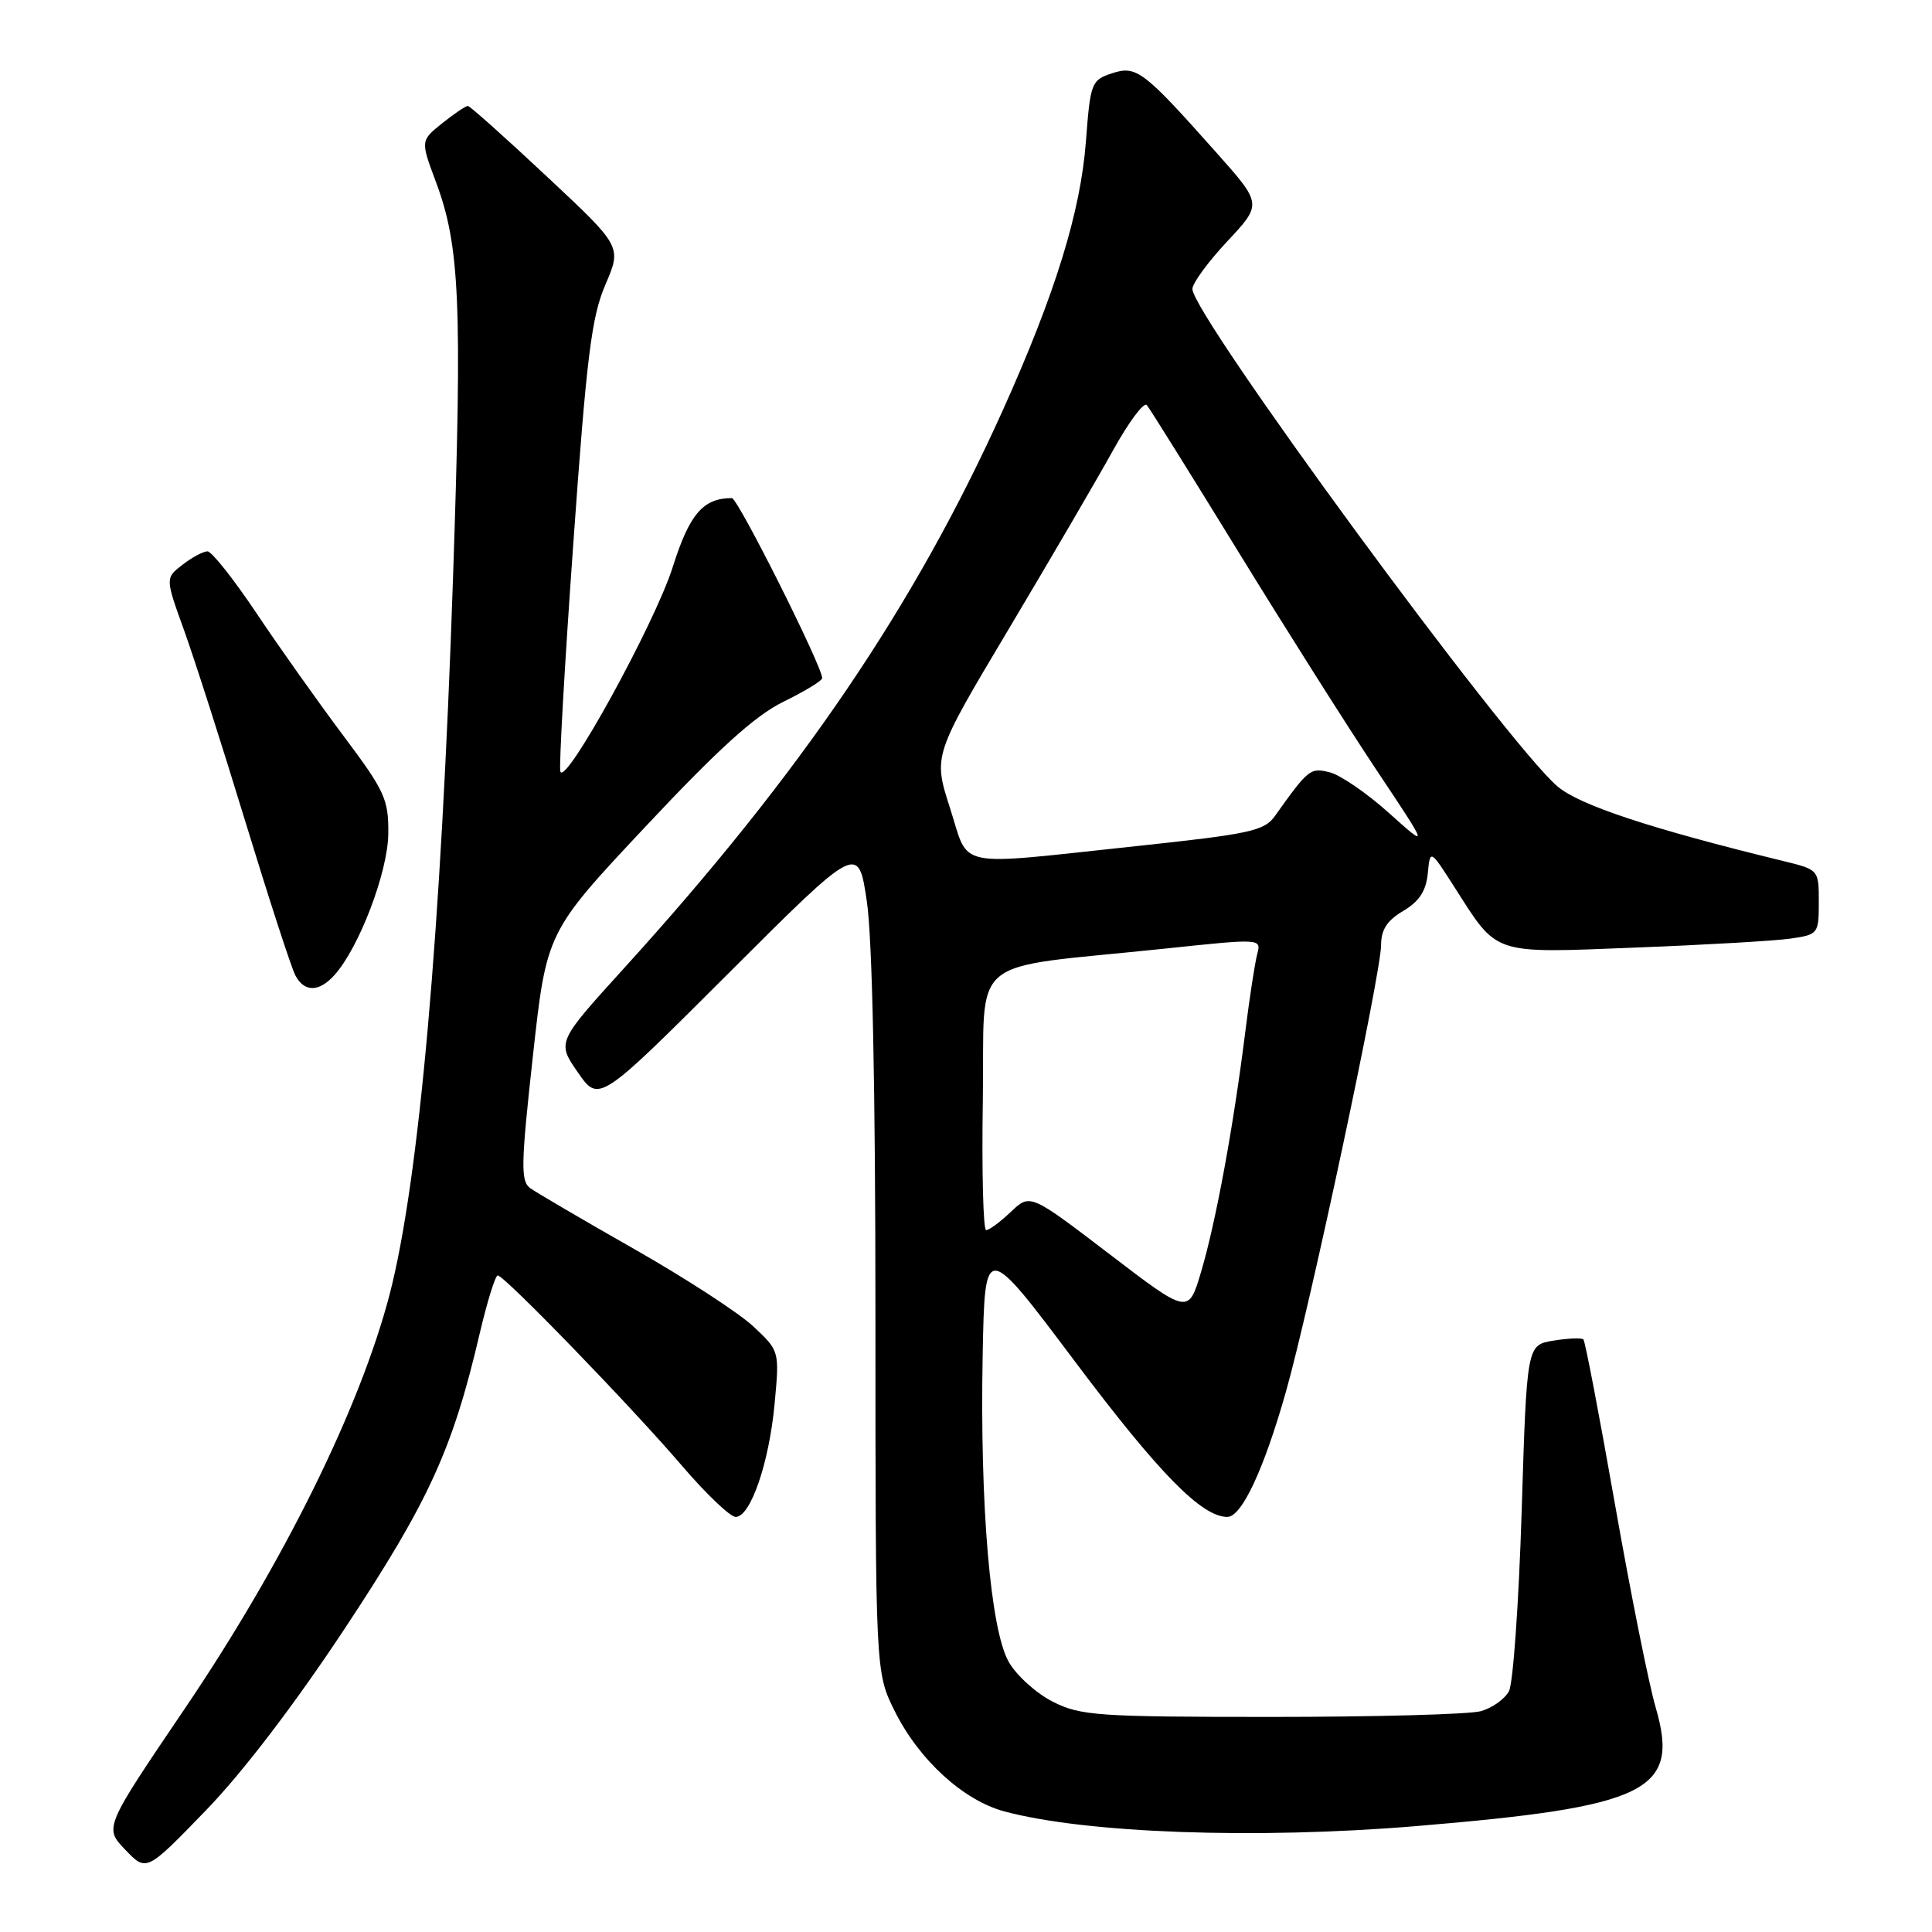 <?xml version="1.0" encoding="UTF-8" standalone="no"?>
<!DOCTYPE svg PUBLIC "-//W3C//DTD SVG 1.1//EN" "http://www.w3.org/Graphics/SVG/1.1/DTD/svg11.dtd" >
<svg xmlns="http://www.w3.org/2000/svg" xmlns:xlink="http://www.w3.org/1999/xlink" version="1.1" viewBox="0 0 256 256">
 <g >
 <path fill="currentColor"
d=" M 45.75 215.69 C 56.85 198.88 59.97 192.06 63.55 176.75 C 64.55 172.49 65.63 169.00 65.95 169.00 C 66.83 169.00 83.76 186.49 90.39 194.25 C 93.57 197.96 96.76 201.00 97.48 201.00 C 99.45 201.00 101.91 193.85 102.64 186.00 C 103.29 179.01 103.29 179.01 99.81 175.75 C 97.90 173.96 90.80 169.35 84.03 165.50 C 77.26 161.65 71.07 158.02 70.26 157.44 C 68.98 156.51 69.02 154.34 70.61 139.94 C 72.42 123.50 72.42 123.50 85.56 109.50 C 95.18 99.24 100.05 94.83 103.78 93.00 C 106.59 91.62 108.91 90.22 108.94 89.87 C 109.07 88.53 97.77 66.00 96.98 66.00 C 93.17 66.00 91.36 68.11 89.14 75.14 C 86.78 82.60 74.90 104.21 74.25 102.24 C 74.05 101.65 74.82 88.02 75.97 71.96 C 77.73 47.20 78.38 41.99 80.22 37.71 C 82.39 32.67 82.39 32.67 72.44 23.37 C 66.98 18.25 62.27 14.05 62.00 14.04 C 61.73 14.02 60.20 15.05 58.61 16.32 C 55.72 18.64 55.72 18.64 57.75 24.07 C 60.93 32.57 61.26 40.06 60.03 76.50 C 58.45 123.55 55.53 156.51 51.63 171.50 C 47.70 186.60 37.54 207.13 24.44 226.47 C 13.80 242.18 13.80 242.18 16.60 245.10 C 19.40 248.03 19.40 248.03 27.22 239.95 C 32.13 234.90 39.04 225.84 45.75 215.69 Z  M 187.50 241.98 C 218.39 239.41 222.61 237.33 219.39 226.26 C 218.46 223.09 216.03 210.91 213.97 199.20 C 211.91 187.48 210.04 177.71 209.81 177.48 C 209.58 177.25 207.80 177.32 205.85 177.64 C 202.31 178.21 202.31 178.21 201.63 200.22 C 201.25 212.33 200.50 223.07 199.94 224.10 C 199.39 225.13 197.72 226.32 196.22 226.74 C 194.72 227.16 182.25 227.50 168.50 227.50 C 145.49 227.50 143.18 227.34 139.53 225.50 C 137.34 224.40 134.71 222.03 133.68 220.24 C 131.23 215.99 129.83 199.47 130.21 179.50 C 130.50 164.50 130.50 164.50 142.50 180.49 C 153.57 195.23 159.23 201.00 162.63 201.00 C 164.53 201.00 167.47 194.72 170.39 184.42 C 173.59 173.14 183.00 128.95 183.00 125.23 C 183.00 123.19 183.80 121.96 185.94 120.70 C 188.06 119.44 188.96 118.06 189.19 115.73 C 189.50 112.51 189.50 112.51 192.76 117.61 C 198.52 126.62 197.58 126.31 216.70 125.56 C 225.94 125.20 235.19 124.67 237.25 124.37 C 240.92 123.84 241.00 123.73 241.00 119.53 C 241.00 115.24 241.00 115.24 236.25 114.08 C 218.73 109.81 209.26 106.68 206.36 104.19 C 199.51 98.32 158.00 41.74 158.00 38.29 C 158.00 37.53 160.08 34.69 162.62 31.98 C 167.24 27.04 167.24 27.04 161.22 20.27 C 151.49 9.33 150.59 8.64 147.32 9.72 C 144.61 10.62 144.48 10.98 143.89 18.72 C 143.19 28.03 139.85 38.87 132.90 54.31 C 121.21 80.26 106.11 102.51 82.70 128.28 C 73.79 138.09 73.79 138.09 76.57 142.10 C 79.36 146.12 79.36 146.12 96.54 128.96 C 113.73 111.79 113.73 111.79 114.86 119.44 C 115.59 124.31 116.00 144.19 116.00 174.34 C 116.00 221.61 116.00 221.61 118.56 226.74 C 121.77 233.19 127.64 238.56 133.08 240.02 C 143.85 242.92 166.41 243.73 187.50 241.98 Z  M 44.30 129.22 C 47.56 125.62 51.39 115.59 51.45 110.50 C 51.50 105.91 51.01 104.84 45.50 97.49 C 42.20 93.08 37.02 85.79 34.00 81.27 C 30.98 76.76 28.05 73.06 27.50 73.06 C 26.95 73.05 25.46 73.84 24.20 74.82 C 21.89 76.59 21.89 76.59 24.40 83.54 C 25.78 87.37 29.45 98.83 32.55 109.00 C 35.66 119.17 38.62 128.29 39.14 129.25 C 40.33 131.49 42.26 131.48 44.30 129.22 Z  M 146.99 166.16 C 136.50 158.15 136.50 158.15 133.95 160.57 C 132.54 161.91 131.07 163.00 130.67 163.00 C 130.28 163.00 130.08 155.24 130.23 145.76 C 130.54 126.11 127.67 128.50 154.32 125.70 C 167.12 124.35 167.14 124.35 166.59 126.42 C 166.28 127.57 165.55 132.32 164.97 137.00 C 163.43 149.32 161.10 161.97 159.16 168.49 C 157.48 174.18 157.48 174.18 146.99 166.16 Z  M 125.88 107.07 C 123.65 100.13 123.65 100.13 133.68 83.32 C 139.19 74.07 145.41 63.43 147.48 59.68 C 149.56 55.92 151.57 53.22 151.96 53.68 C 152.35 54.13 157.77 62.83 164.02 73.00 C 170.26 83.17 178.52 96.22 182.37 102.00 C 189.37 112.50 189.37 112.50 184.06 107.74 C 181.15 105.12 177.61 102.69 176.21 102.34 C 173.62 101.69 173.40 101.86 168.93 108.13 C 167.52 110.11 165.63 110.51 150.43 112.13 C 126.07 114.72 128.51 115.22 125.88 107.07 Z "/>
</g>
</svg>